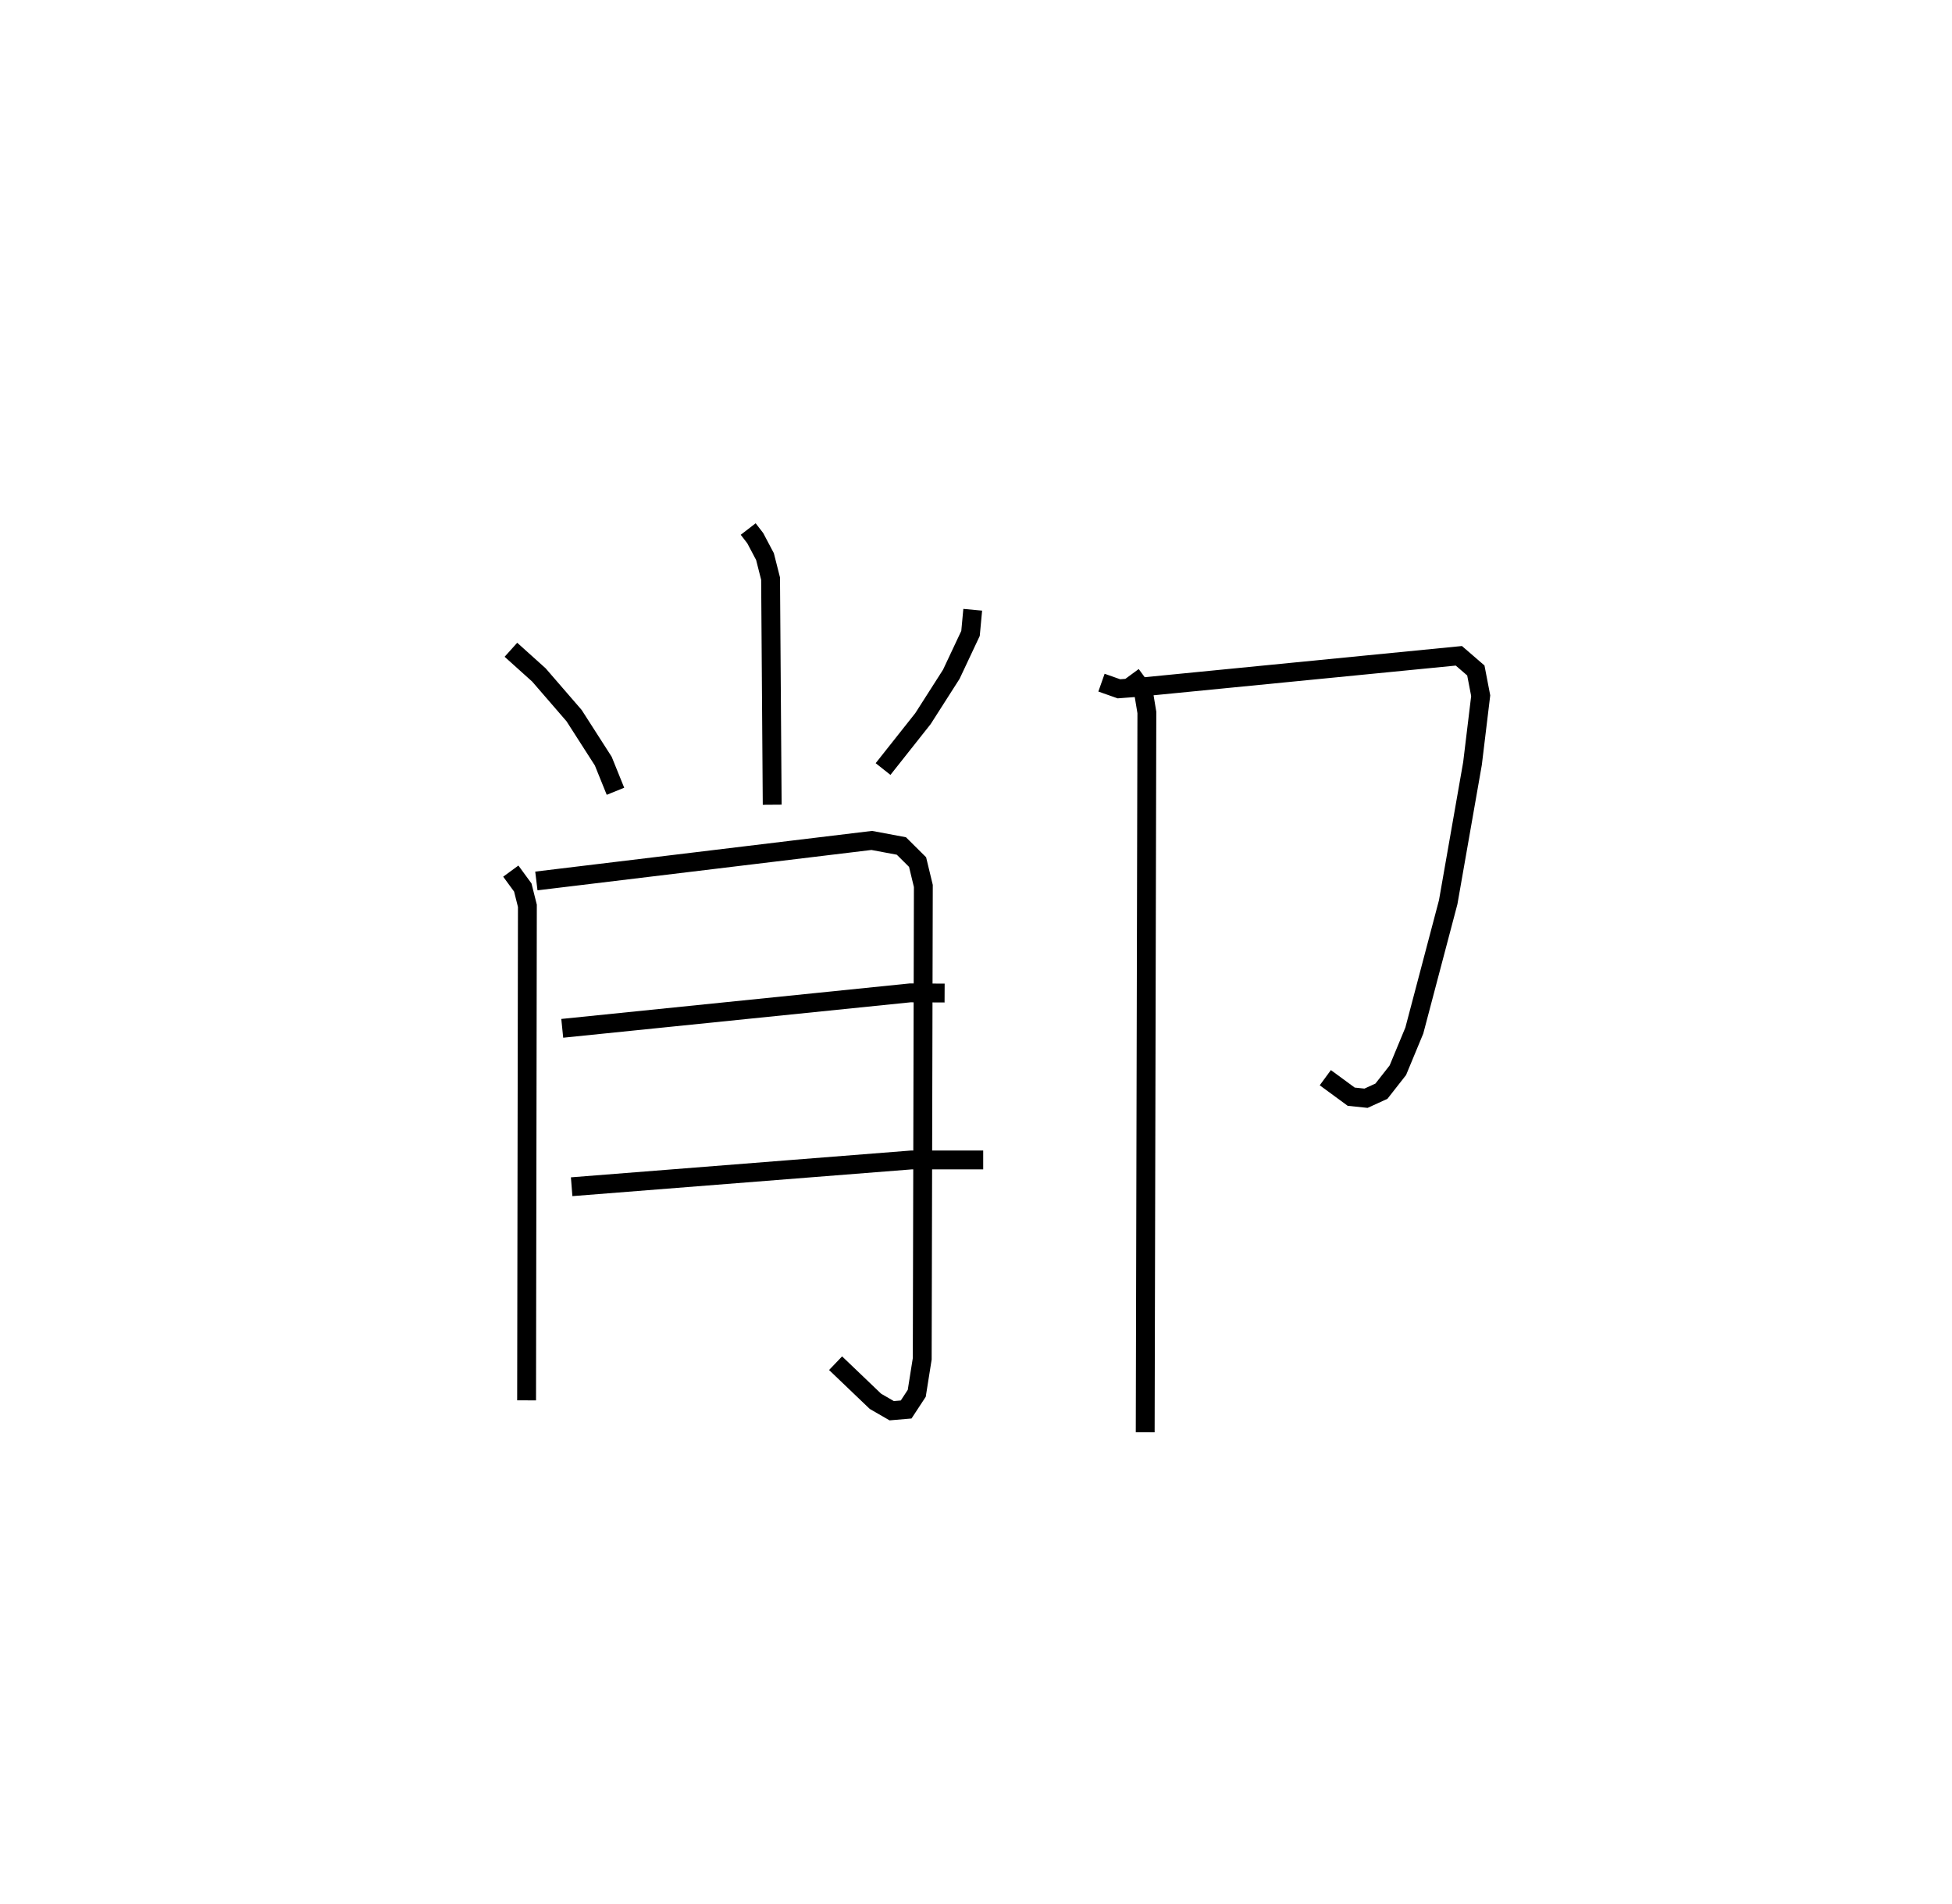 <?xml version="1.0" encoding="utf-8" ?>
<svg baseProfile="full" height="100.953" version="1.1" width="103.536" xmlns="http://www.w3.org/2000/svg" xmlns:ev="http://www.w3.org/2001/xml-events" xmlns:xlink="http://www.w3.org/1999/xlink"><defs /><rect fill="white" height="100.953" width="103.536" x="0" y="0" /><path d="M25,25 m0.0,0.0 m14.685,3.054 l0.374,0.485 0.516,0.976 l0.297,1.169 0.086,11.991 m-13.859,-8.218 l1.485,1.335 1.866,2.157 l1.548,2.414 0.647,1.598 m18.949,-9.626 l-0.117,1.255 -1.019,2.166 l-1.502,2.351 -2.118,2.675 m-19.745,5.413 l0.636,0.869 0.244,0.971 l-0.042,26.225 m0.518,-27.543 l17.789,-2.149 1.572,0.294 l0.859,0.853 0.306,1.268 l-0.059,25.075 -0.291,1.83 l-0.562,0.857 -0.766,0.065 l-0.862,-0.498 -2.115,-2.022 m-14.498,-17.758 l18.451,-1.88 1.83,0.009 m-19.782,10.271 l18.03,-1.421 3.799,7.792405060388994e-05 m6.274,-25.31 l0.924,0.326 0.958,-0.072 l17.073,-1.678 0.901,0.778 l0.258,1.337 -0.435,3.598 l-1.289,7.353 -1.797,6.807 l-0.873,2.104 -0.872,1.112 l-0.817,0.373 -0.786,-0.082 l-1.373,-1.008 m-10.3,-21.374 l0.649,0.884 0.186,1.123 l-0.088,38.17 " fill="none" stroke="black" stroke-width="1" /></svg>